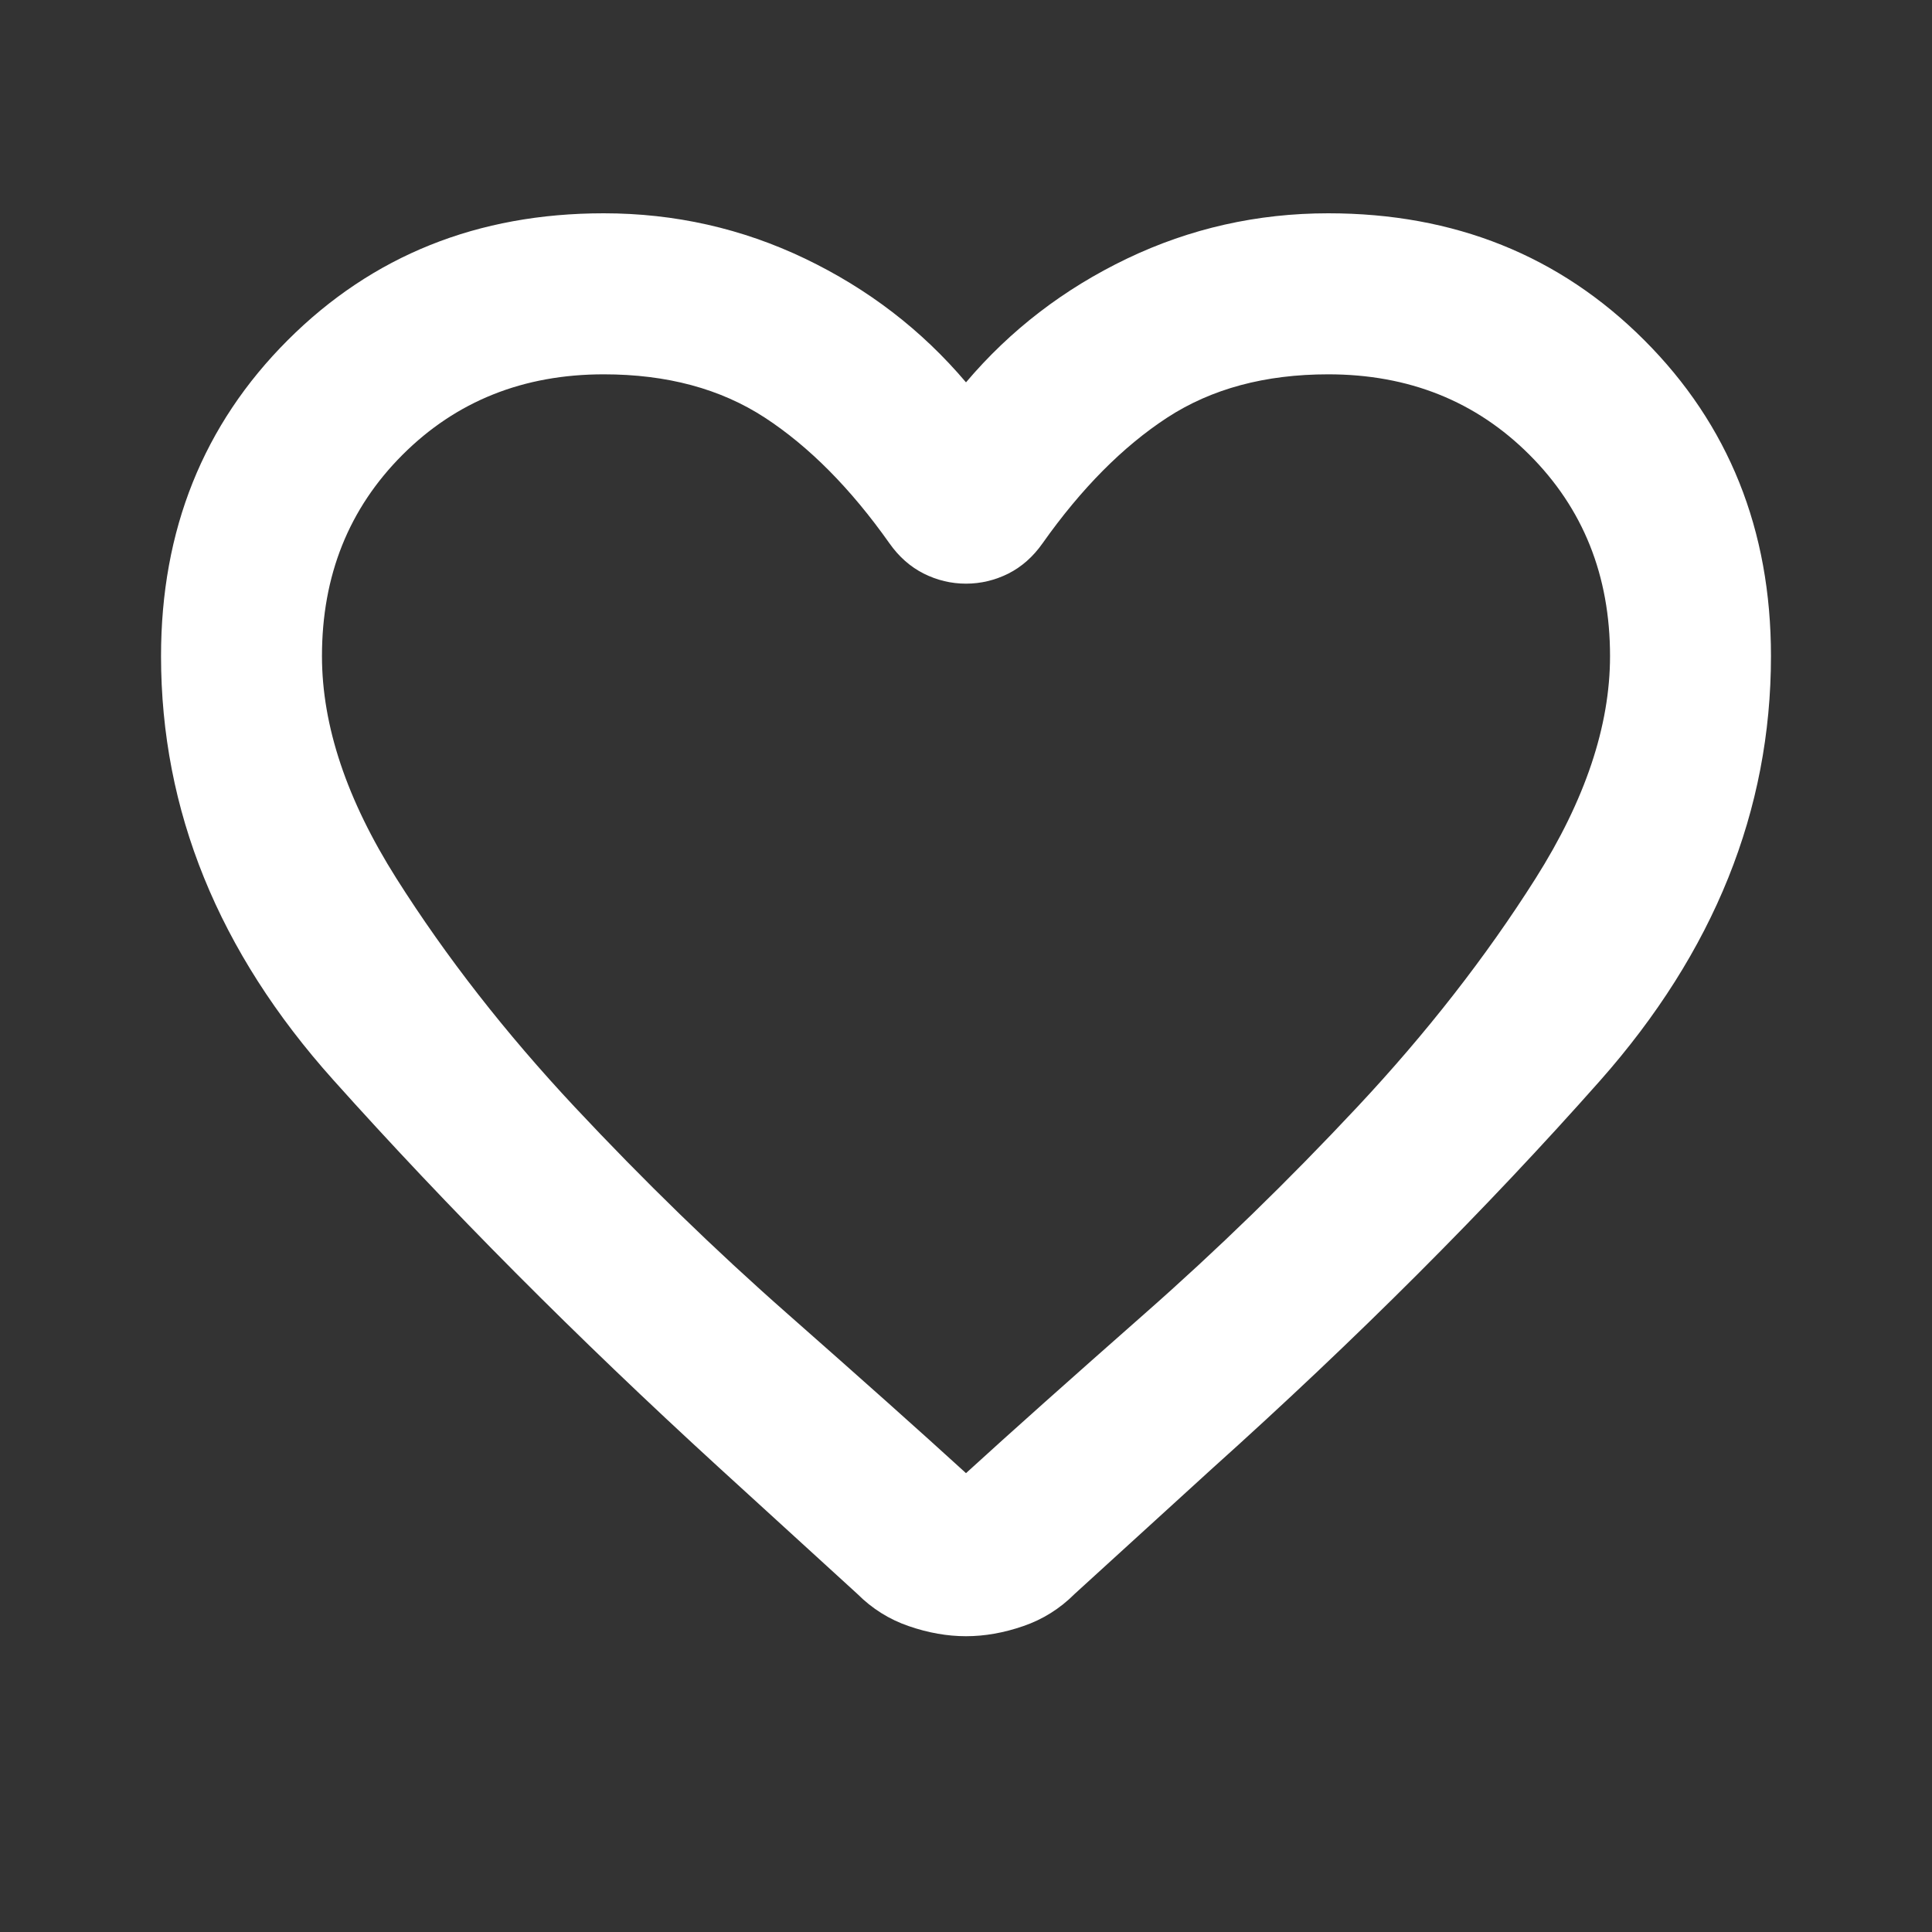 <svg width="20" height="20" viewBox="0 0 20 20" fill="none" xmlns="http://www.w3.org/2000/svg">
<rect x="0" y="0" width="20" height="20" fill="#333333" stroke="none"/>
<mask id="mask0_26_5461" style="mask-type:alpha" maskUnits="userSpaceOnUse" x="0" y="0" width="20" height="20">
<rect width="20" height="20" fill="#D9D9D9"/>
</mask>
<g mask="url(#mask0_26_5461)">
<path d="M10 16.938C9.806 16.938 9.608 16.903 9.406 16.833C9.205 16.764 9.028 16.653 8.875 16.5L7.438 15.188C5.965 13.84 4.636 12.504 3.448 11.177C2.26 9.851 1.667 8.389 1.667 6.792C1.667 5.486 2.104 4.396 2.979 3.521C3.854 2.646 4.945 2.208 6.25 2.208C6.986 2.208 7.681 2.365 8.333 2.677C8.986 2.99 9.542 3.417 10 3.958C10.458 3.417 11.014 2.99 11.667 2.677C12.319 2.365 13.014 2.208 13.75 2.208C15.056 2.208 16.146 2.646 17.021 3.521C17.896 4.396 18.333 5.486 18.333 6.792C18.333 8.389 17.743 9.854 16.563 11.188C15.382 12.521 14.042 13.861 12.542 15.208L11.125 16.5C10.972 16.653 10.795 16.764 10.594 16.833C10.392 16.903 10.194 16.938 10 16.938ZM9.208 5.625C8.806 5.056 8.375 4.622 7.917 4.323C7.458 4.024 6.903 3.875 6.25 3.875C5.417 3.875 4.722 4.153 4.167 4.708C3.611 5.264 3.333 5.958 3.333 6.792C3.333 7.514 3.59 8.281 4.104 9.094C4.618 9.906 5.233 10.694 5.948 11.458C6.663 12.222 7.399 12.938 8.156 13.604C8.913 14.271 9.528 14.819 10 15.25C10.472 14.819 11.087 14.271 11.844 13.604C12.601 12.938 13.337 12.222 14.052 11.458C14.767 10.694 15.382 9.906 15.896 9.094C16.41 8.281 16.667 7.514 16.667 6.792C16.667 5.958 16.389 5.264 15.833 4.708C15.278 4.153 14.583 3.875 13.75 3.875C13.097 3.875 12.542 4.024 12.083 4.323C11.625 4.622 11.194 5.056 10.792 5.625C10.694 5.764 10.576 5.868 10.438 5.938C10.299 6.007 10.153 6.042 10 6.042C9.847 6.042 9.701 6.007 9.563 5.938C9.424 5.868 9.306 5.764 9.208 5.625Z" fill="white"/>
</g>
</svg>
